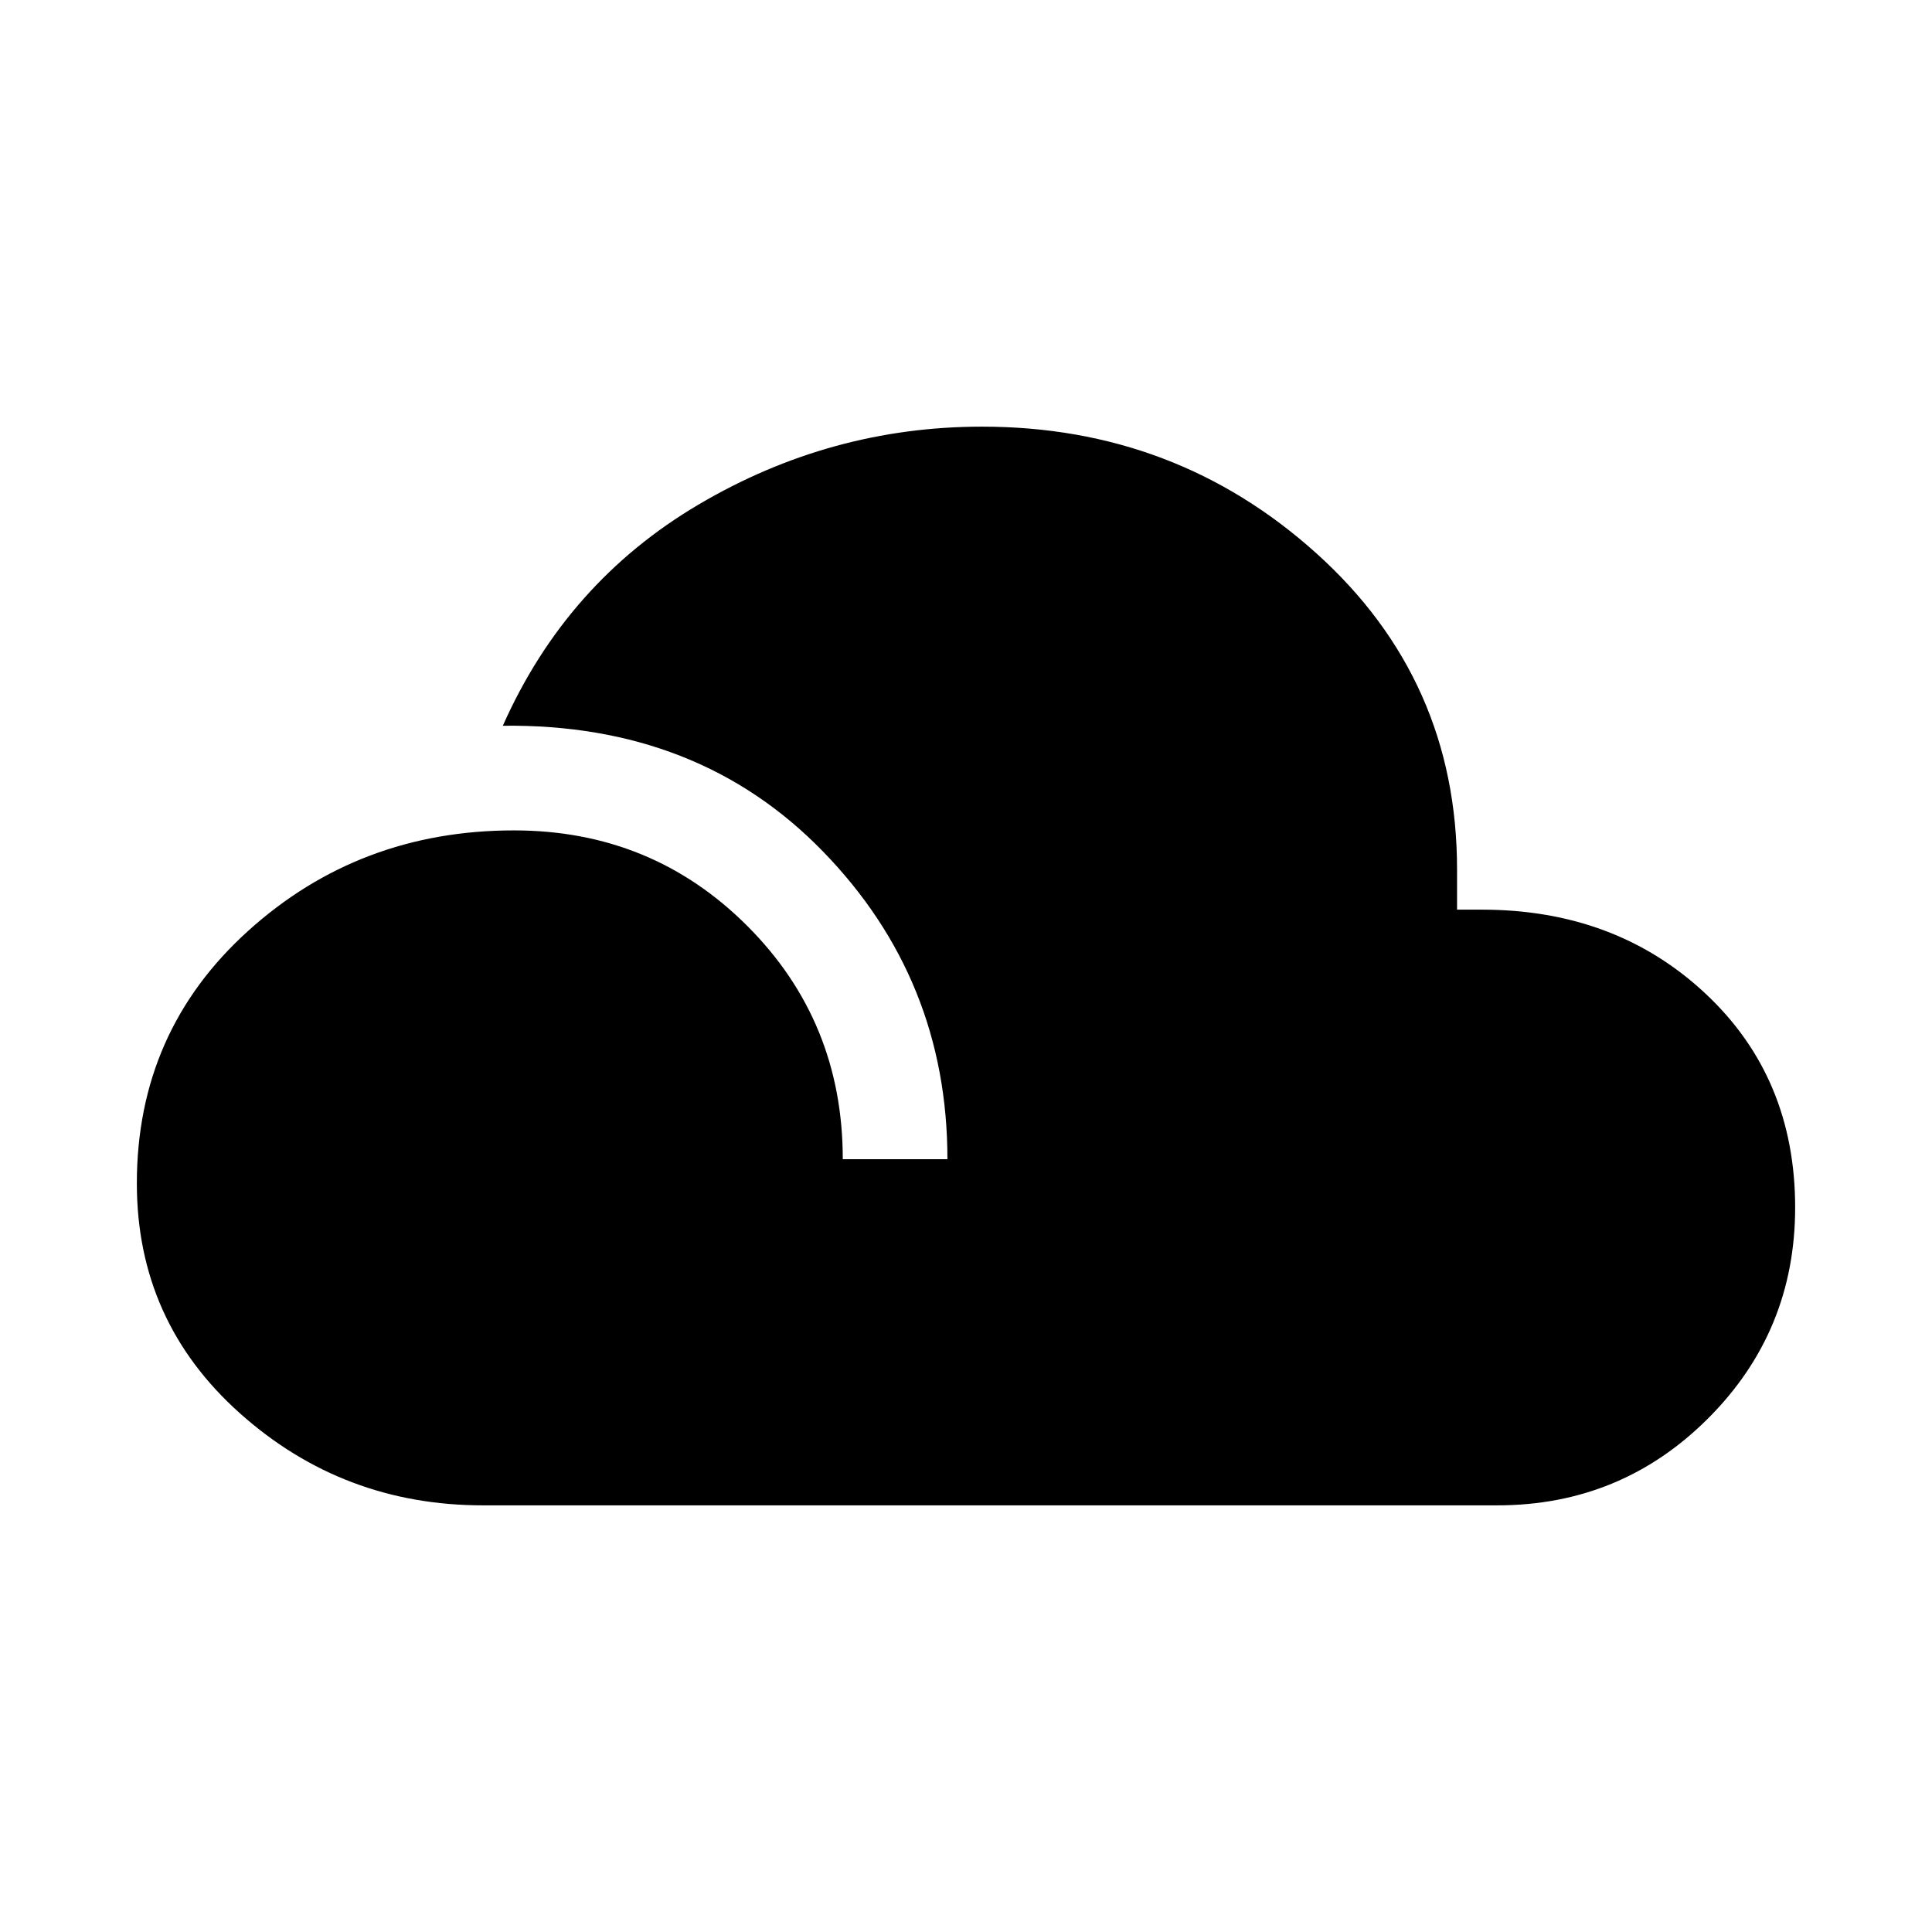 <svg xmlns="http://www.w3.org/2000/svg" height="20" viewBox="0 -960 960 960" width="20"><path d="M240-212q-69.54 0-120.77-45.73Q68-303.46 68-372q0-75.46 55.27-125.42 55.27-49.96 132.12-49.96 68.46 0 115.92 47.46 47.46 47.46 47.46 115.92h52q0-89.31-61.85-152.92-61.84-63.62-159.07-62.46 31.61-71.16 97.23-109.89Q412.69-748 488-748q96.15 0 166.08 62.92Q724-622.15 724-528v20h12.31q66.54 0 111.11 41.69Q892-424.61 892-360q0 61.54-43.23 104.77T744-212H240Z"/></svg>